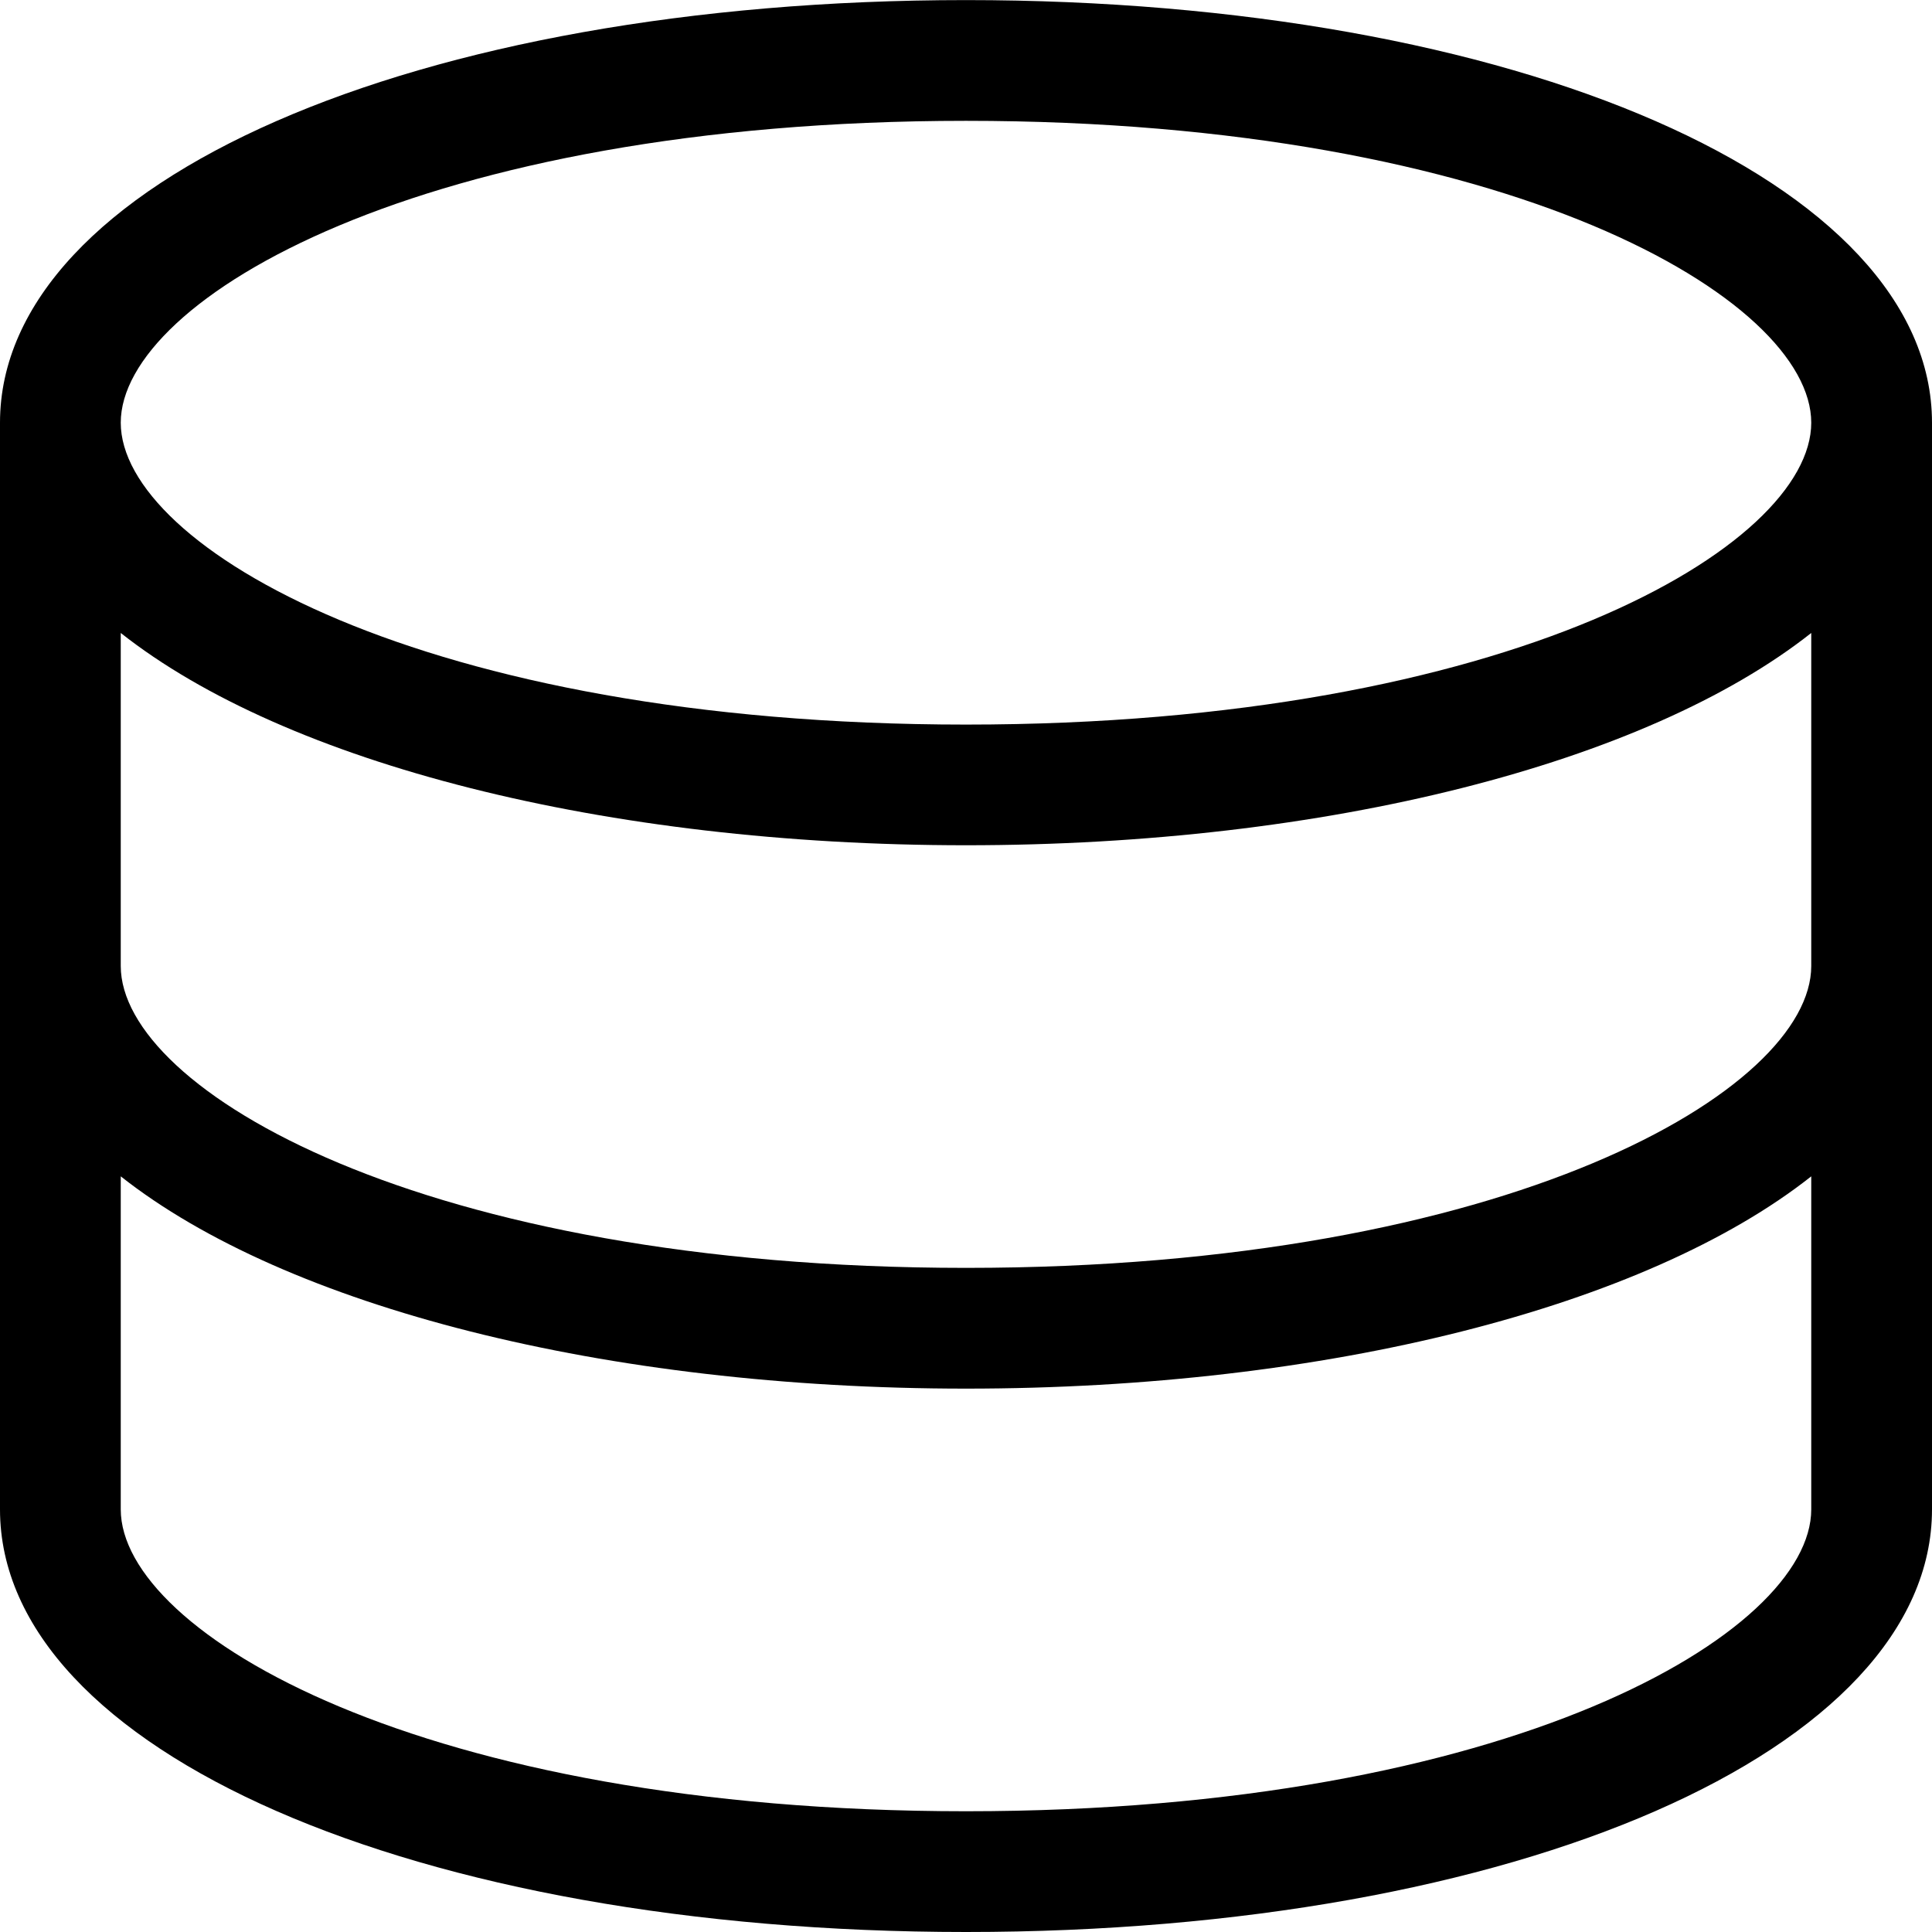 <?xml version="1.0" encoding="utf-8"?>
<!-- Generator: Adobe Illustrator 22.1.0, SVG Export Plug-In . SVG Version: 6.00 Build 0)  -->
<svg version="1.1" id="Layer_1" xmlns="http://www.w3.org/2000/svg" xmlns:xlink="http://www.w3.org/1999/xlink" x="0px" y="0px"
	 viewBox="0 0 24 24" style="enable-background:new 0 0 24 24;" xml:space="preserve">
<title>database-2</title>
<g>
	<path d="M12,24c-6.841,0-12-2.257-12-5.25V5.251c0-2.993,5.159-5.25,12-5.25s12,2.257,12,5.25V18.75C24,21.743,18.841,24,12,24z
		 M1.5,18.75c0,1.533,3.739,3.75,10.5,3.75c6.761,0,10.5-2.217,10.5-3.75v-4.137c-2.053,1.622-6.023,2.637-10.5,2.637
		c-4.477,0-8.446-1.016-10.5-2.637V18.75z M1.5,12c0,1.533,3.739,3.75,10.5,3.75c6.761,0,10.5-2.217,10.5-3.75V7.863
		c-2.054,1.622-6.023,2.637-10.5,2.637S3.554,9.485,1.5,7.863V12z M12,1.501c-6.761,0-10.5,2.217-10.5,3.75s3.739,3.75,10.5,3.75
		c6.761,0,10.5-2.217,10.5-3.75S18.761,1.501,12,1.501z"/>
</g>
</svg>
